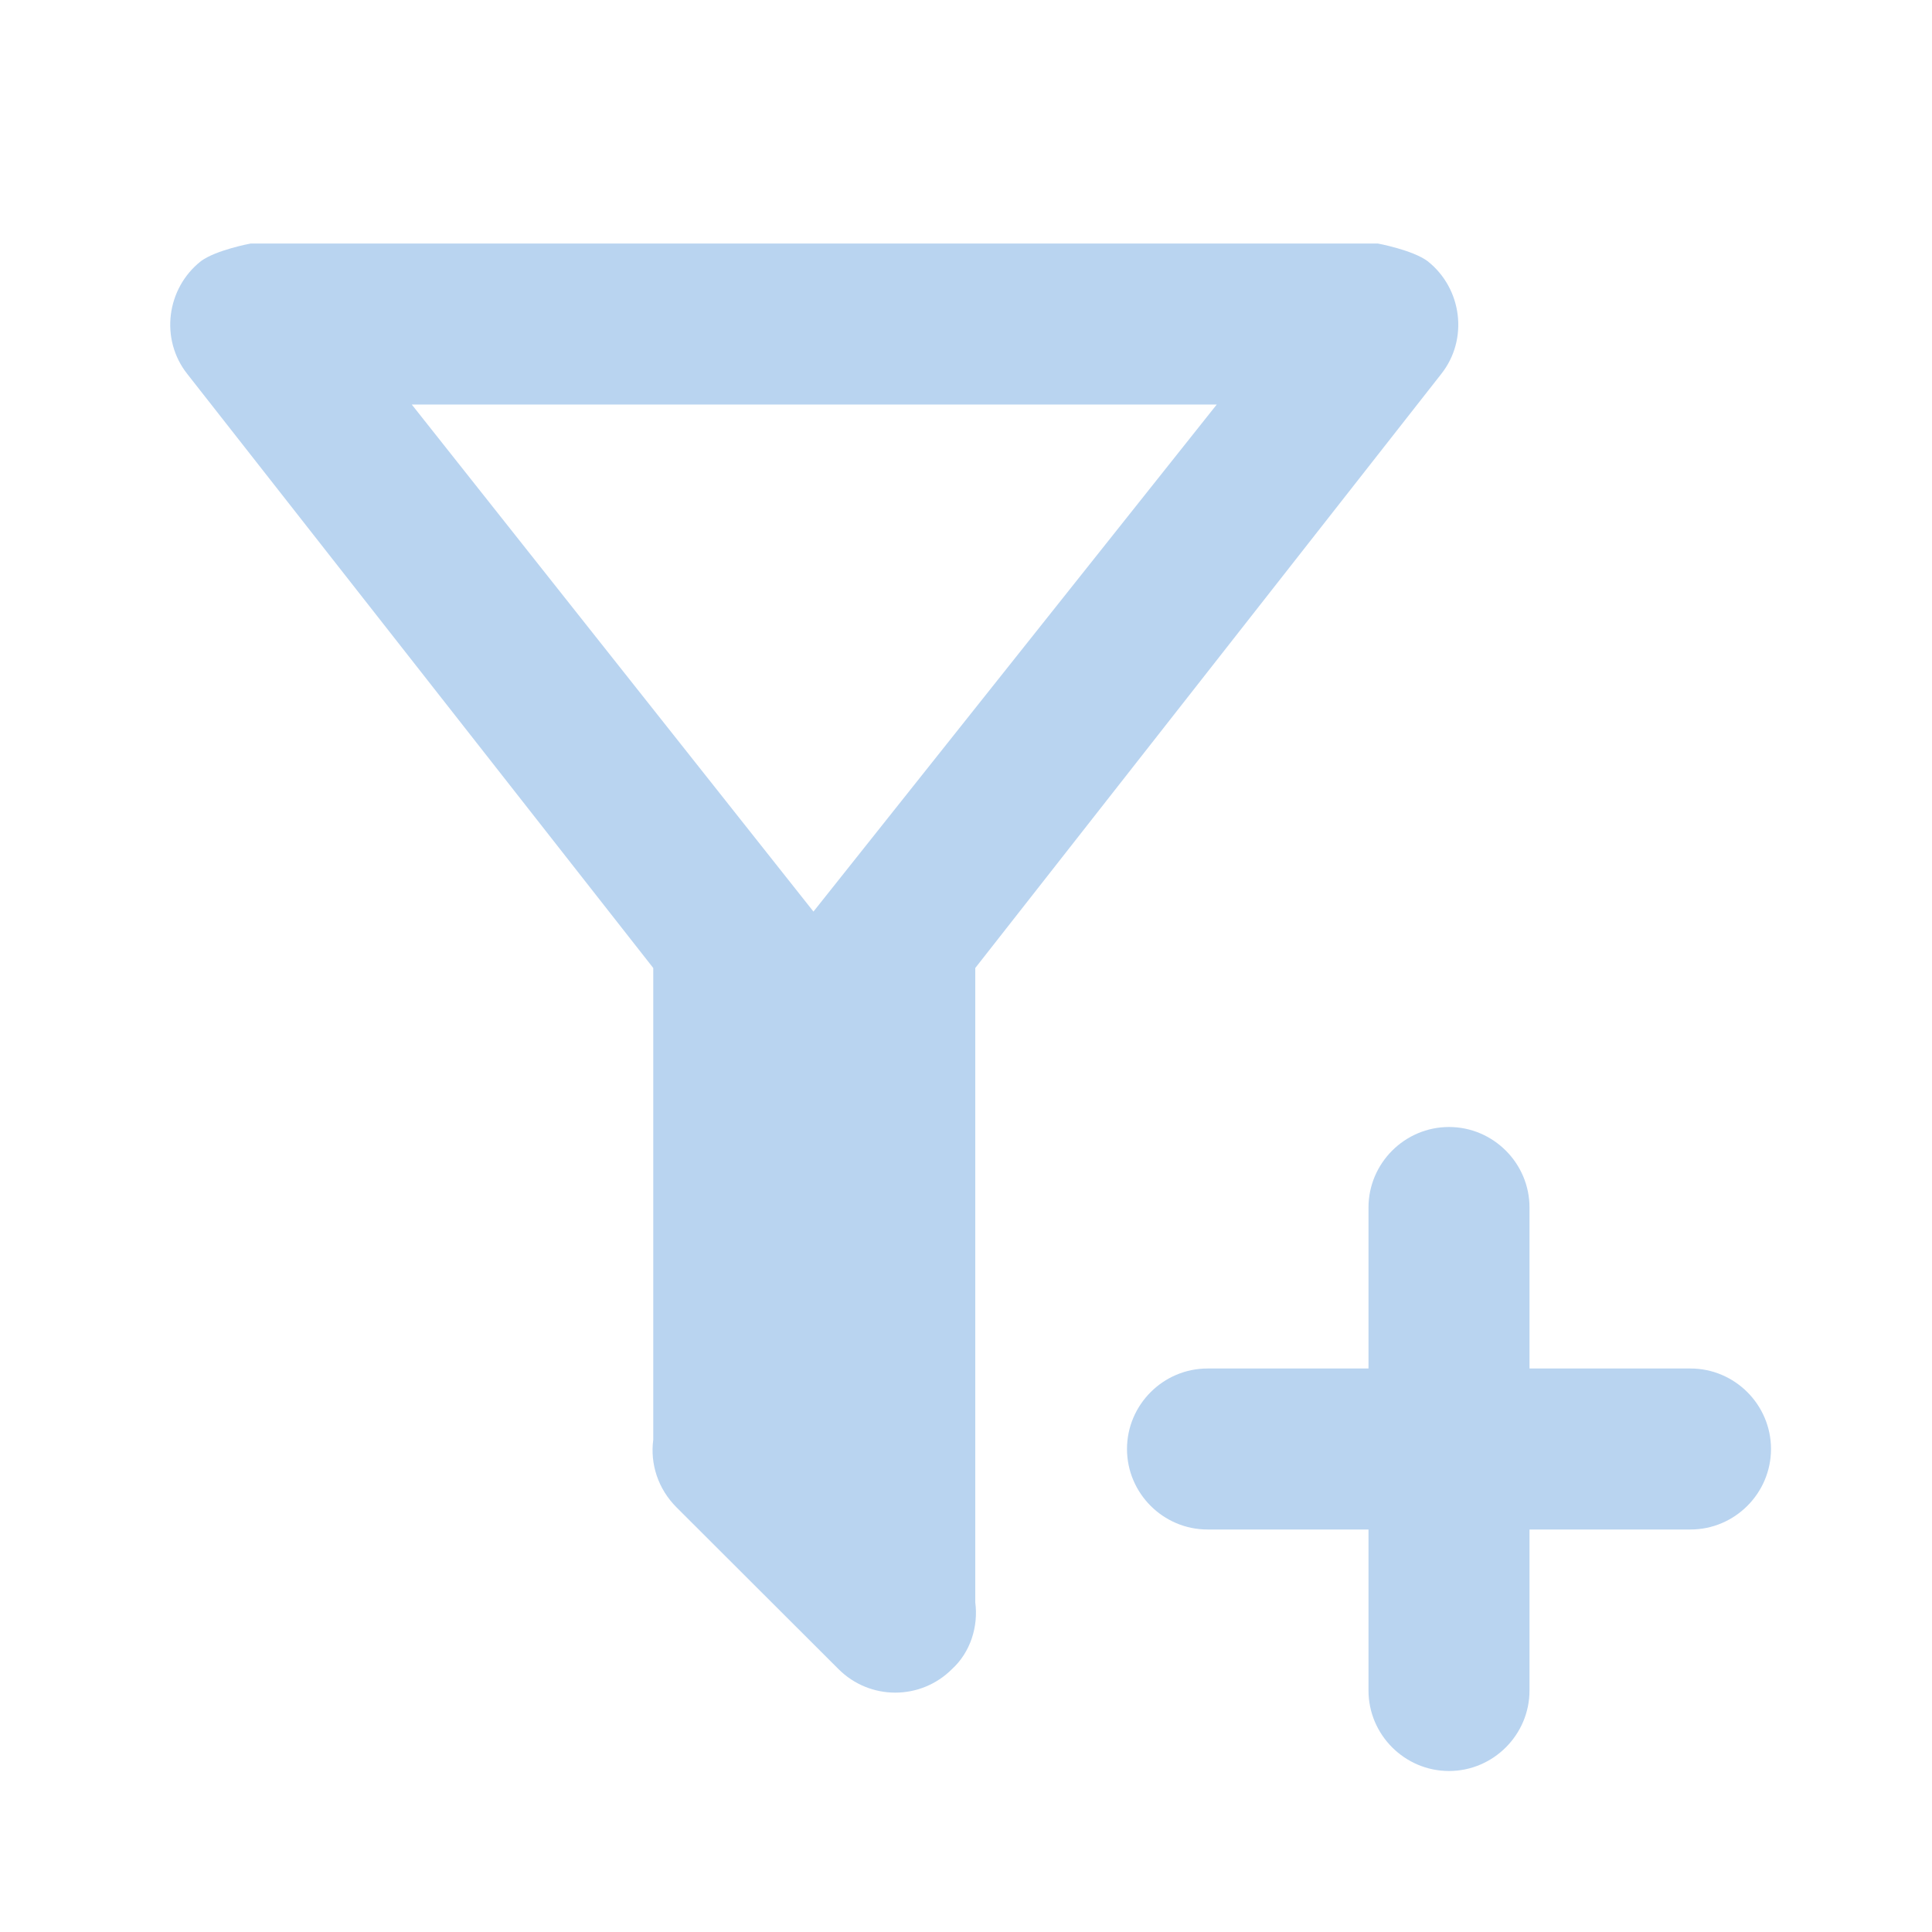 <?xml version="1.0" encoding="UTF-8" standalone="no"?>
<svg
   version="1.1"
   id="mdi-filter-minus"
   width="24"
   height="24"
   viewBox="0 0 24 24"
   sodipodi:docname="timepp-filter (copy).svg"
   inkscape:version="1.1 (c68e22c387, 2021-05-23)"
   xmlns:inkscape="http://www.inkscape.org/namespaces/inkscape"
   xmlns:sodipodi="http://sodipodi.sourceforge.net/DTD/sodipodi-0.dtd"
   xmlns="http://www.w3.org/2000/svg"
   xmlns:svg="http://www.w3.org/2000/svg"
   xmlns:rdf="http://www.w3.org/1999/02/22-rdf-syntax-ns#"
   xmlns:cc="http://creativecommons.org/ns#"
   xmlns:dc="http://purl.org/dc/elements/1.1/">
  <defs
     id="defs7" />
  <sodipodi:namedview
     pagecolor="#ffffff"
     bordercolor="#666666"
     borderopacity="1"
     objecttolerance="10"
     gridtolerance="10"
     guidetolerance="10"
     inkscape:pageopacity="0"
     inkscape:pageshadow="2"
     inkscape:window-width="1904"
     inkscape:window-height="1000"
     id="namedview5"
     showgrid="false"
     inkscape:zoom="11.740501"
     inkscape:cx="-5.5363908"
     inkscape:cy="18.823729"
     inkscape:window-x="26"
     inkscape:window-y="23"
     inkscape:window-maximized="0"
     inkscape:current-layer="mdi-filter-minus"
     inkscape:pagecheckerboard="0" />
  <path fill="#B9D4F0"
     id="path2"
     d="M 3.115 3.025 C 3.115 3.025 2.686 3.104 2.496 3.244 C 2.066 3.584 1.986 4.215 2.326 4.645 L 8.115 12.025 L 8.115 17.885 C 8.075 18.185 8.174 18.495 8.404 18.725 L 10.416 20.734 C 10.806 21.124 11.436 21.124 11.826 20.734 C 12.056 20.524 12.155 20.204 12.115 19.904 L 12.115 12.025 L 17.904 4.645 C 18.244 4.215 18.164 3.584 17.734 3.244 C 17.544 3.104 17.115 3.025 17.115 3.025 L 3.115 3.025 z M 5.115 5.025 L 15.115 5.025 L 10.105 11.324 L 5.115 5.025 z " />
  <path fill="#B9D4F0"
     d="M 17,17 H 15 c -0.55,0 -1,0.45 -1,1 v 0 c 0,0.55 0.45,1 1,1 h 2 v 2 c 0,0.55 0.45,1 1,1 v 0 c 0.55,0 1,-0.45 1,-1 v -2 h 2 c 0.55,0 1,-0.45 1,-1 v 0 c 0,-0.55 -0.45,-1 -1,-1 h -2 v -2 c 0,-0.55 -0.45,-1 -1,-1 v 0 c -0.55,0 -1,0.45 -1,1 z"
     id="path926" />
</svg>
